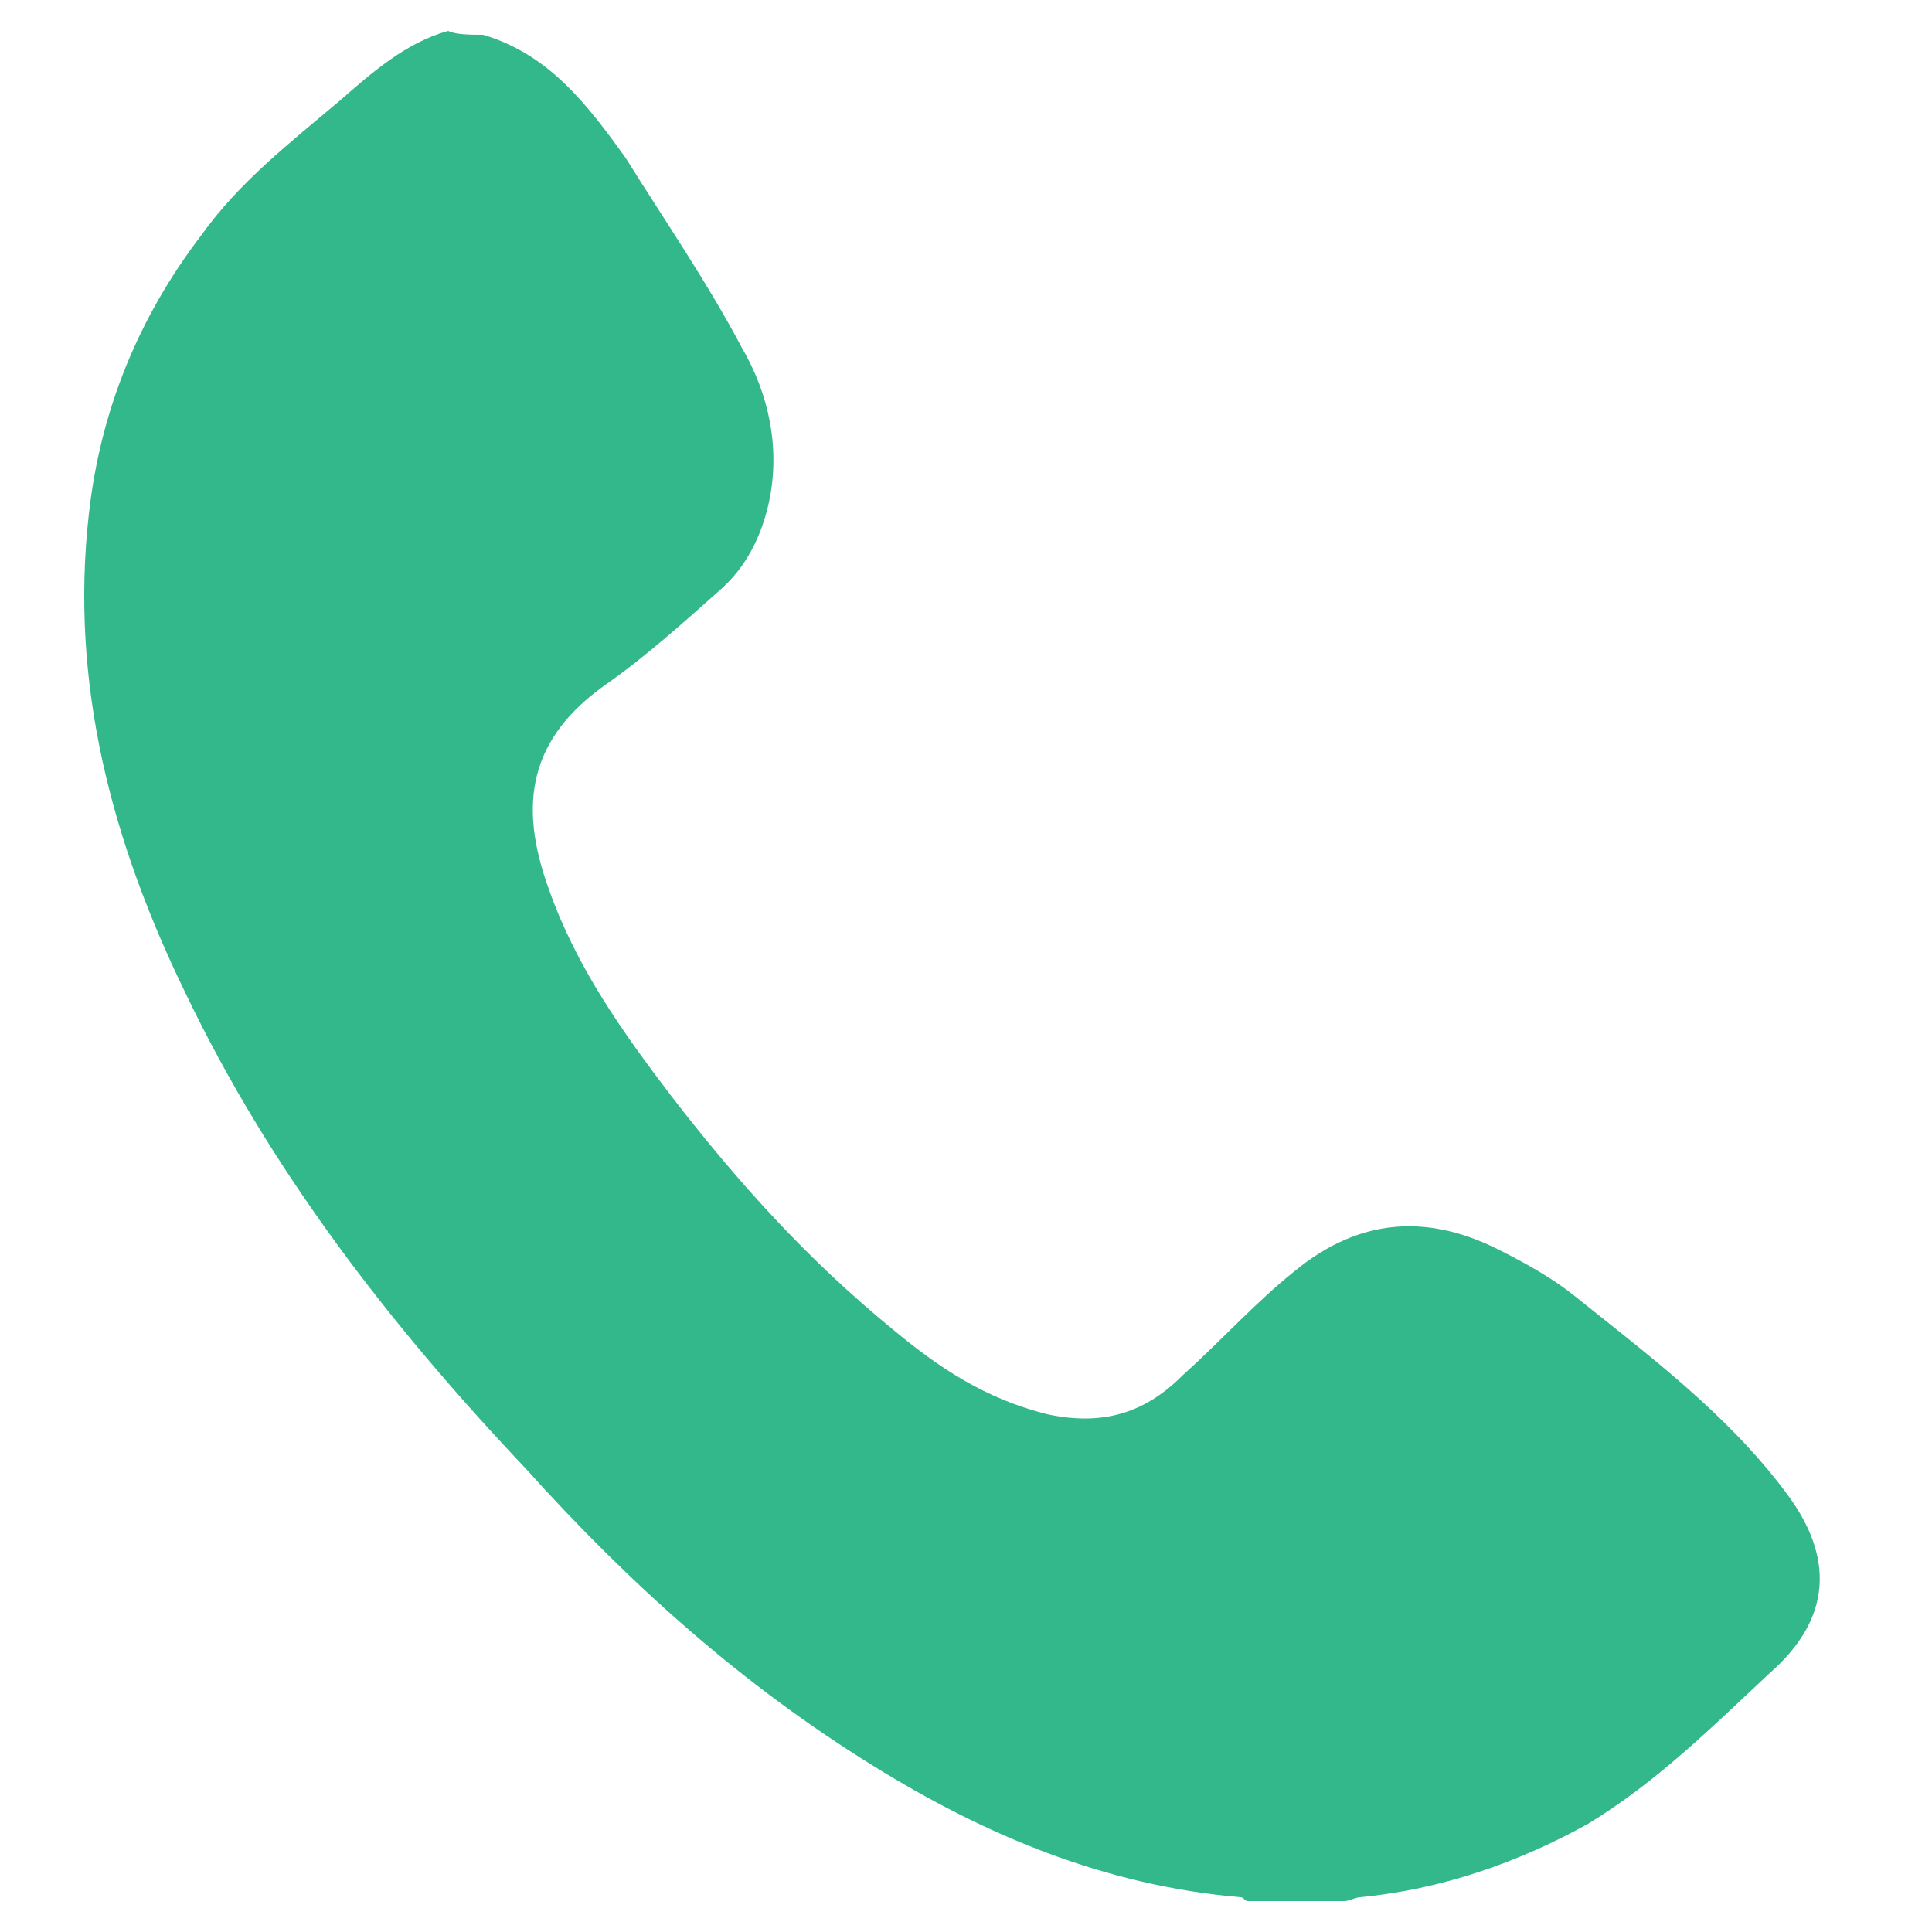 <?xml version="1.0" encoding="utf-8"?>
<!-- Generator: Adobe Illustrator 19.0.0, SVG Export Plug-In . SVG Version: 6.00 Build 0)  -->
<svg version="1.1" id="Layer_1" xmlns="http://www.w3.org/2000/svg" xmlns:xlink="http://www.w3.org/1999/xlink" x="0px" y="0px"
	 viewBox="0 0 50 50" style="enable-background:new 0 0 50 50;" xml:space="preserve">
<style type="text/css">
	.st0{fill:#33B88B;}
	.st1{fill:none;}
</style>
<path id="XMLID_1_" class="st0" d="M12.5,0.9c1.7,0.5,2.7,1.8,3.7,3.2c1,1.6,2.1,3.2,3,4.9c0.7,1.2,1,2.6,0.7,4
	c-0.2,0.9-0.6,1.7-1.3,2.3c-0.9,0.8-1.9,1.7-2.9,2.4c-2,1.4-2.3,3.1-1.5,5.3c0.7,2,1.9,3.7,3.2,5.4c1.7,2.2,3.5,4.2,5.7,6
	c1.2,1,2.4,1.8,4,2.2c1.4,0.3,2.5,0,3.5-1c1-0.9,1.9-1.9,2.9-2.7c1.7-1.4,3.5-1.5,5.4-0.5c0.6,0.3,1.3,0.7,1.8,1.1
	c2,1.6,4,3.1,5.5,5.1c1.3,1.7,1.2,3.3-0.4,4.7c-1.5,1.4-2.9,2.8-4.7,3.9c-1.8,1-3.8,1.7-5.9,1.9c-0.1,0-0.3,0.1-0.4,0.1
	c-0.8,0-1.6,0-2.5,0c-0.1,0-0.1-0.1-0.2-0.1c-3.5-0.3-6.6-1.6-9.5-3.4c-3.4-2.1-6.3-4.7-9-7.7c-3.5-3.7-6.6-7.7-8.8-12.3
	c-1.9-3.9-3-8-2.5-12.4c0.3-2.7,1.3-5.1,2.9-7.2c1-1.4,2.3-2.4,3.6-3.5c0.8-0.7,1.7-1.5,2.8-1.8C11.8,0.9,12.2,0.9,12.5,0.9z"/>
<rect id="XMLID_2_" y="0" class="st1" width="50" height="50"/>
</svg>
